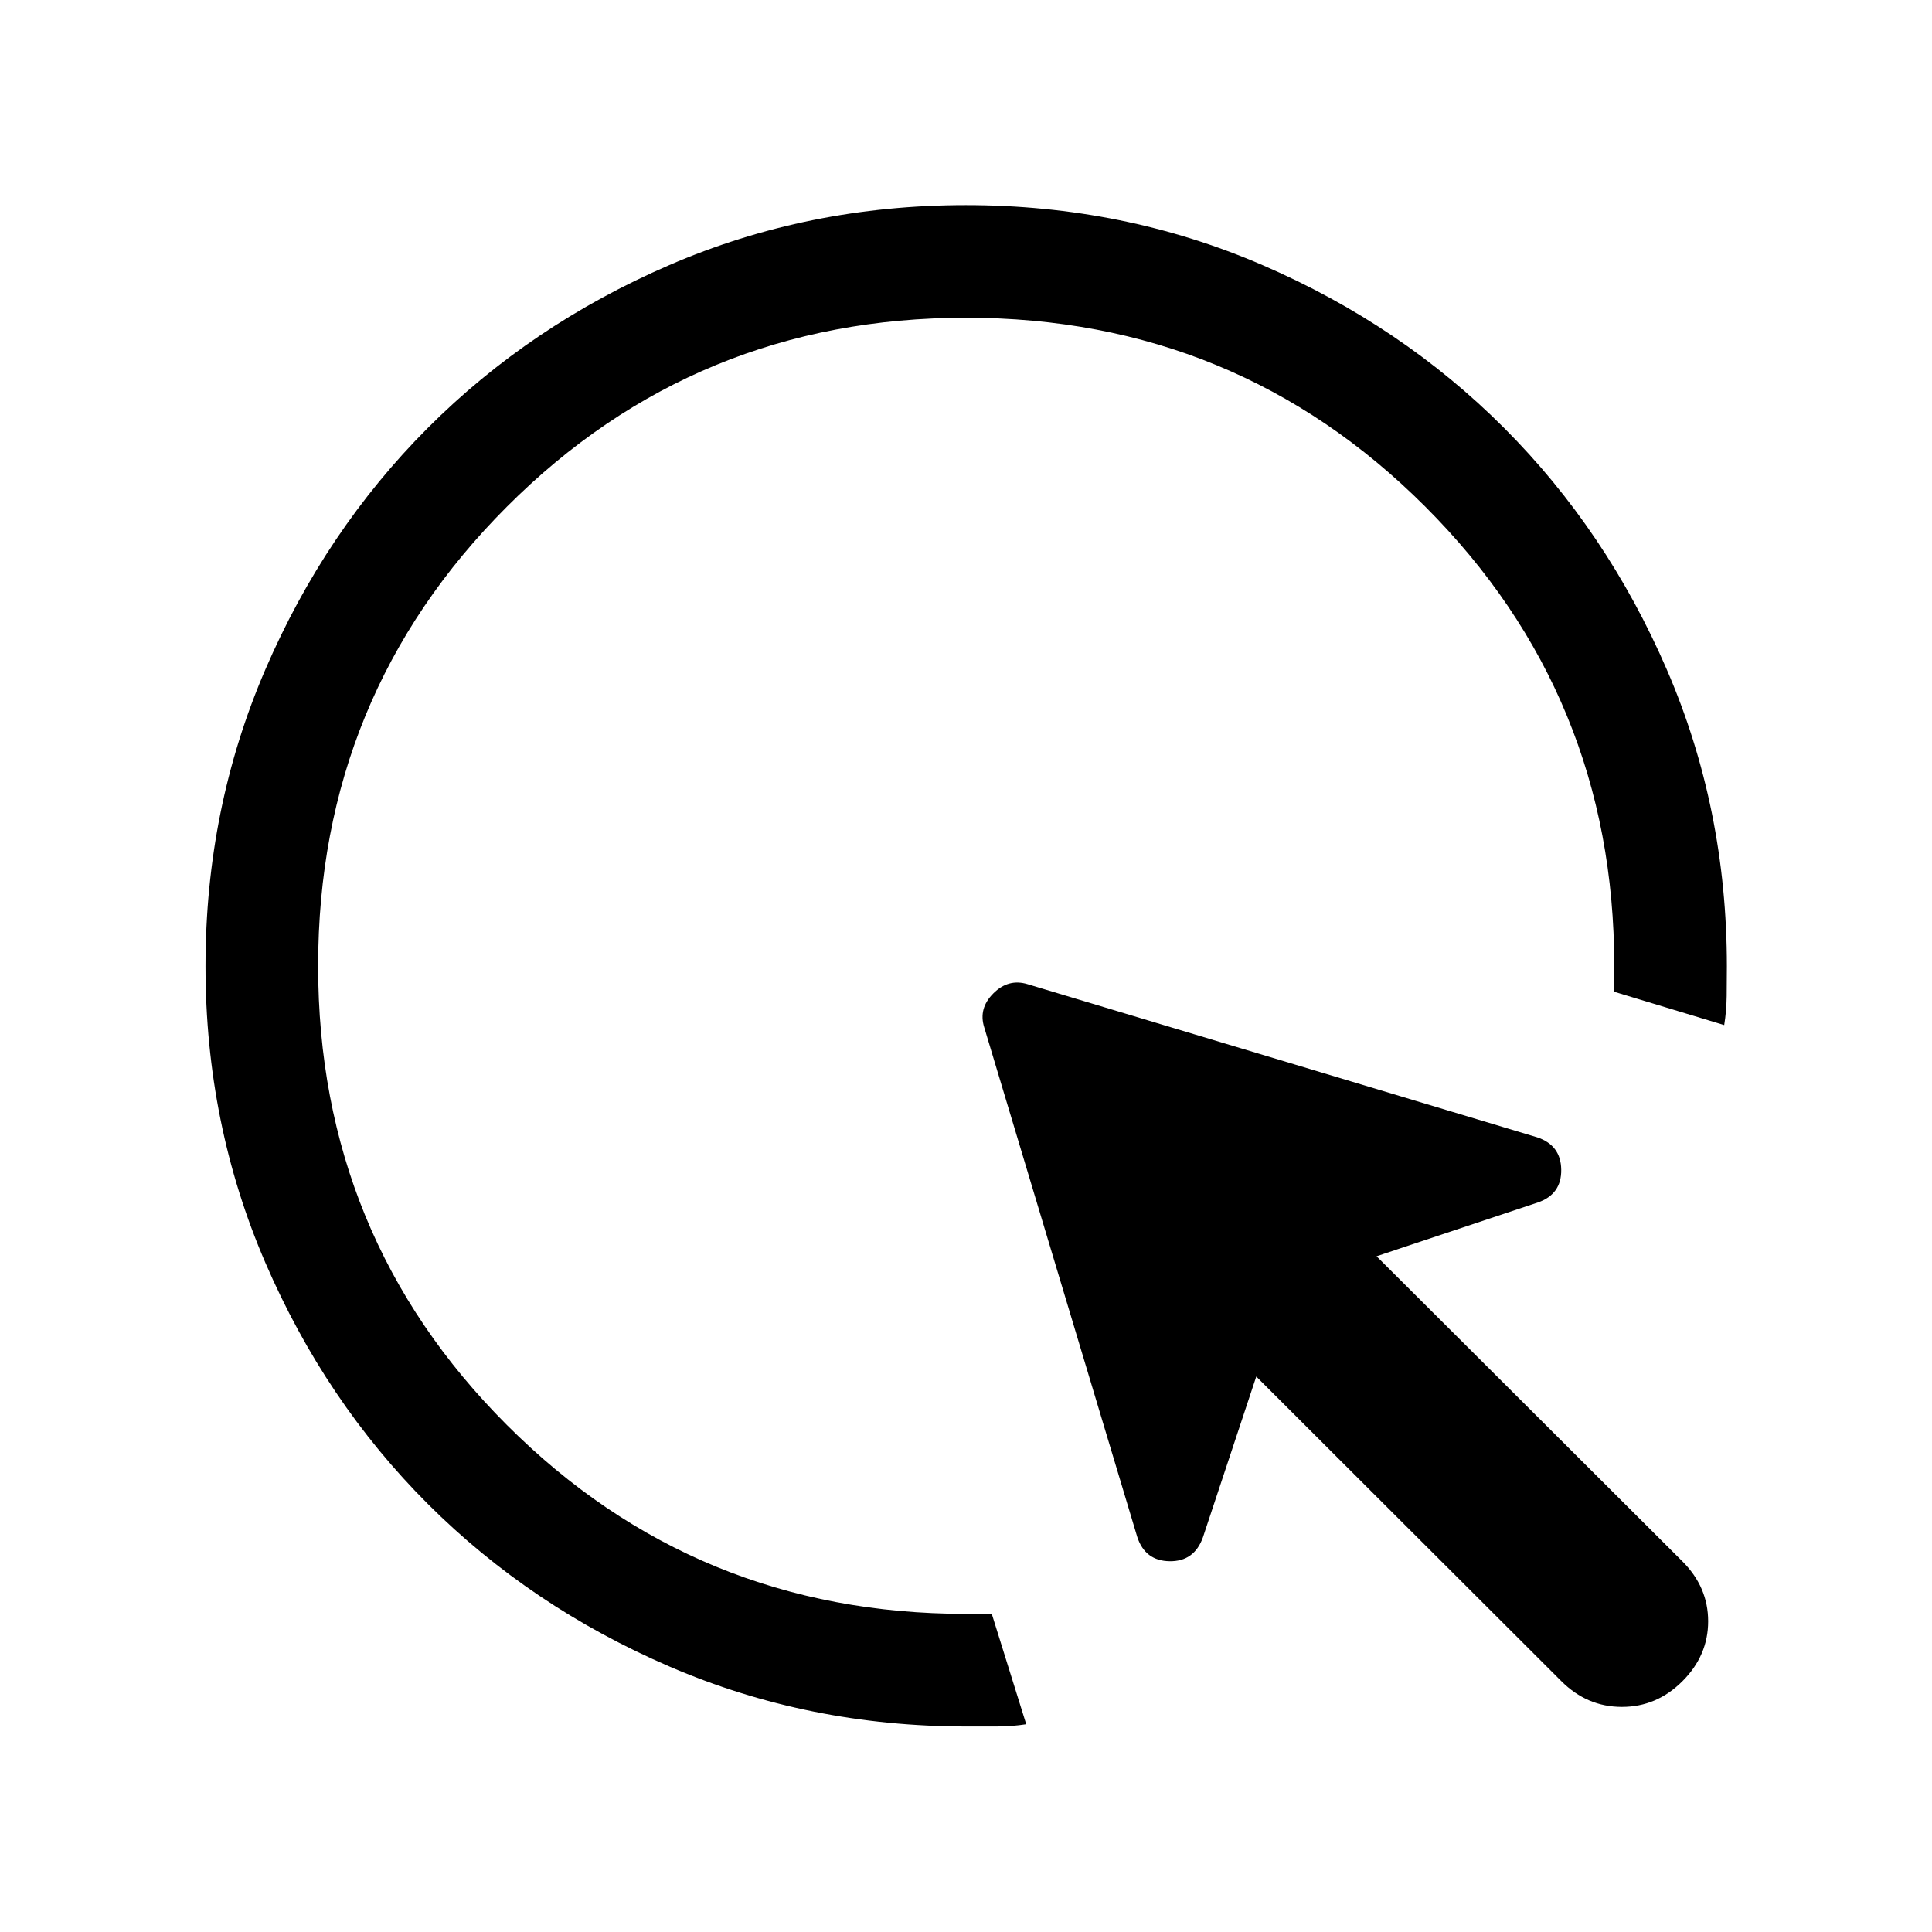 <svg xmlns="http://www.w3.org/2000/svg" height="24" viewBox="0 -960 960 960" width="24"><path d="M509.923-103.232q-7.25 1.115-14.755 1.115h-15.01q-78.364 0-147.397-29.751-69.032-29.752-120.098-80.755-51.065-51.003-80.806-119.951-29.74-68.948-29.74-147.341 0-78.394 29.724-147.373 29.724-68.979 80.741-120.076 51.017-51.098 119.984-80.905 68.968-29.807 147.383-29.807t147.406 29.812q68.991 29.811 120.025 80.916 51.035 51.105 80.865 120.087 29.831 68.981 29.831 147.412 0 7.416-.097 14.825-.096 7.408-1.23 14.37l-54.634-16.538V-480q0-134.339-93.881-228.227-93.882-93.888-228.212-93.888-134.33 0-228.137 93.881-93.808 93.882-93.808 228.212 0 134.33 93.832 228.137Q345.742-158.077 480-158.077h12.808l17.115 54.845Zm265.923-21.385L624.229-276.003l-26.5 79.883q-4.307 12.039-16.5 11.885-12.192-.154-16.115-12l-76.076-253.342q-2.923-9.346 4.558-16.827 7.481-7.481 17.019-4.558l253.15 76.076q11.846 3.923 12 16.115.154 12.193-11.616 16.28l-80.152 26.72 152.001 151.617q12.769 12.769 12.769 29.768 0 17-12.769 29.769-12.769 12.769-30.076 12.769-17.307 0-30.076-12.769Z"/></svg>